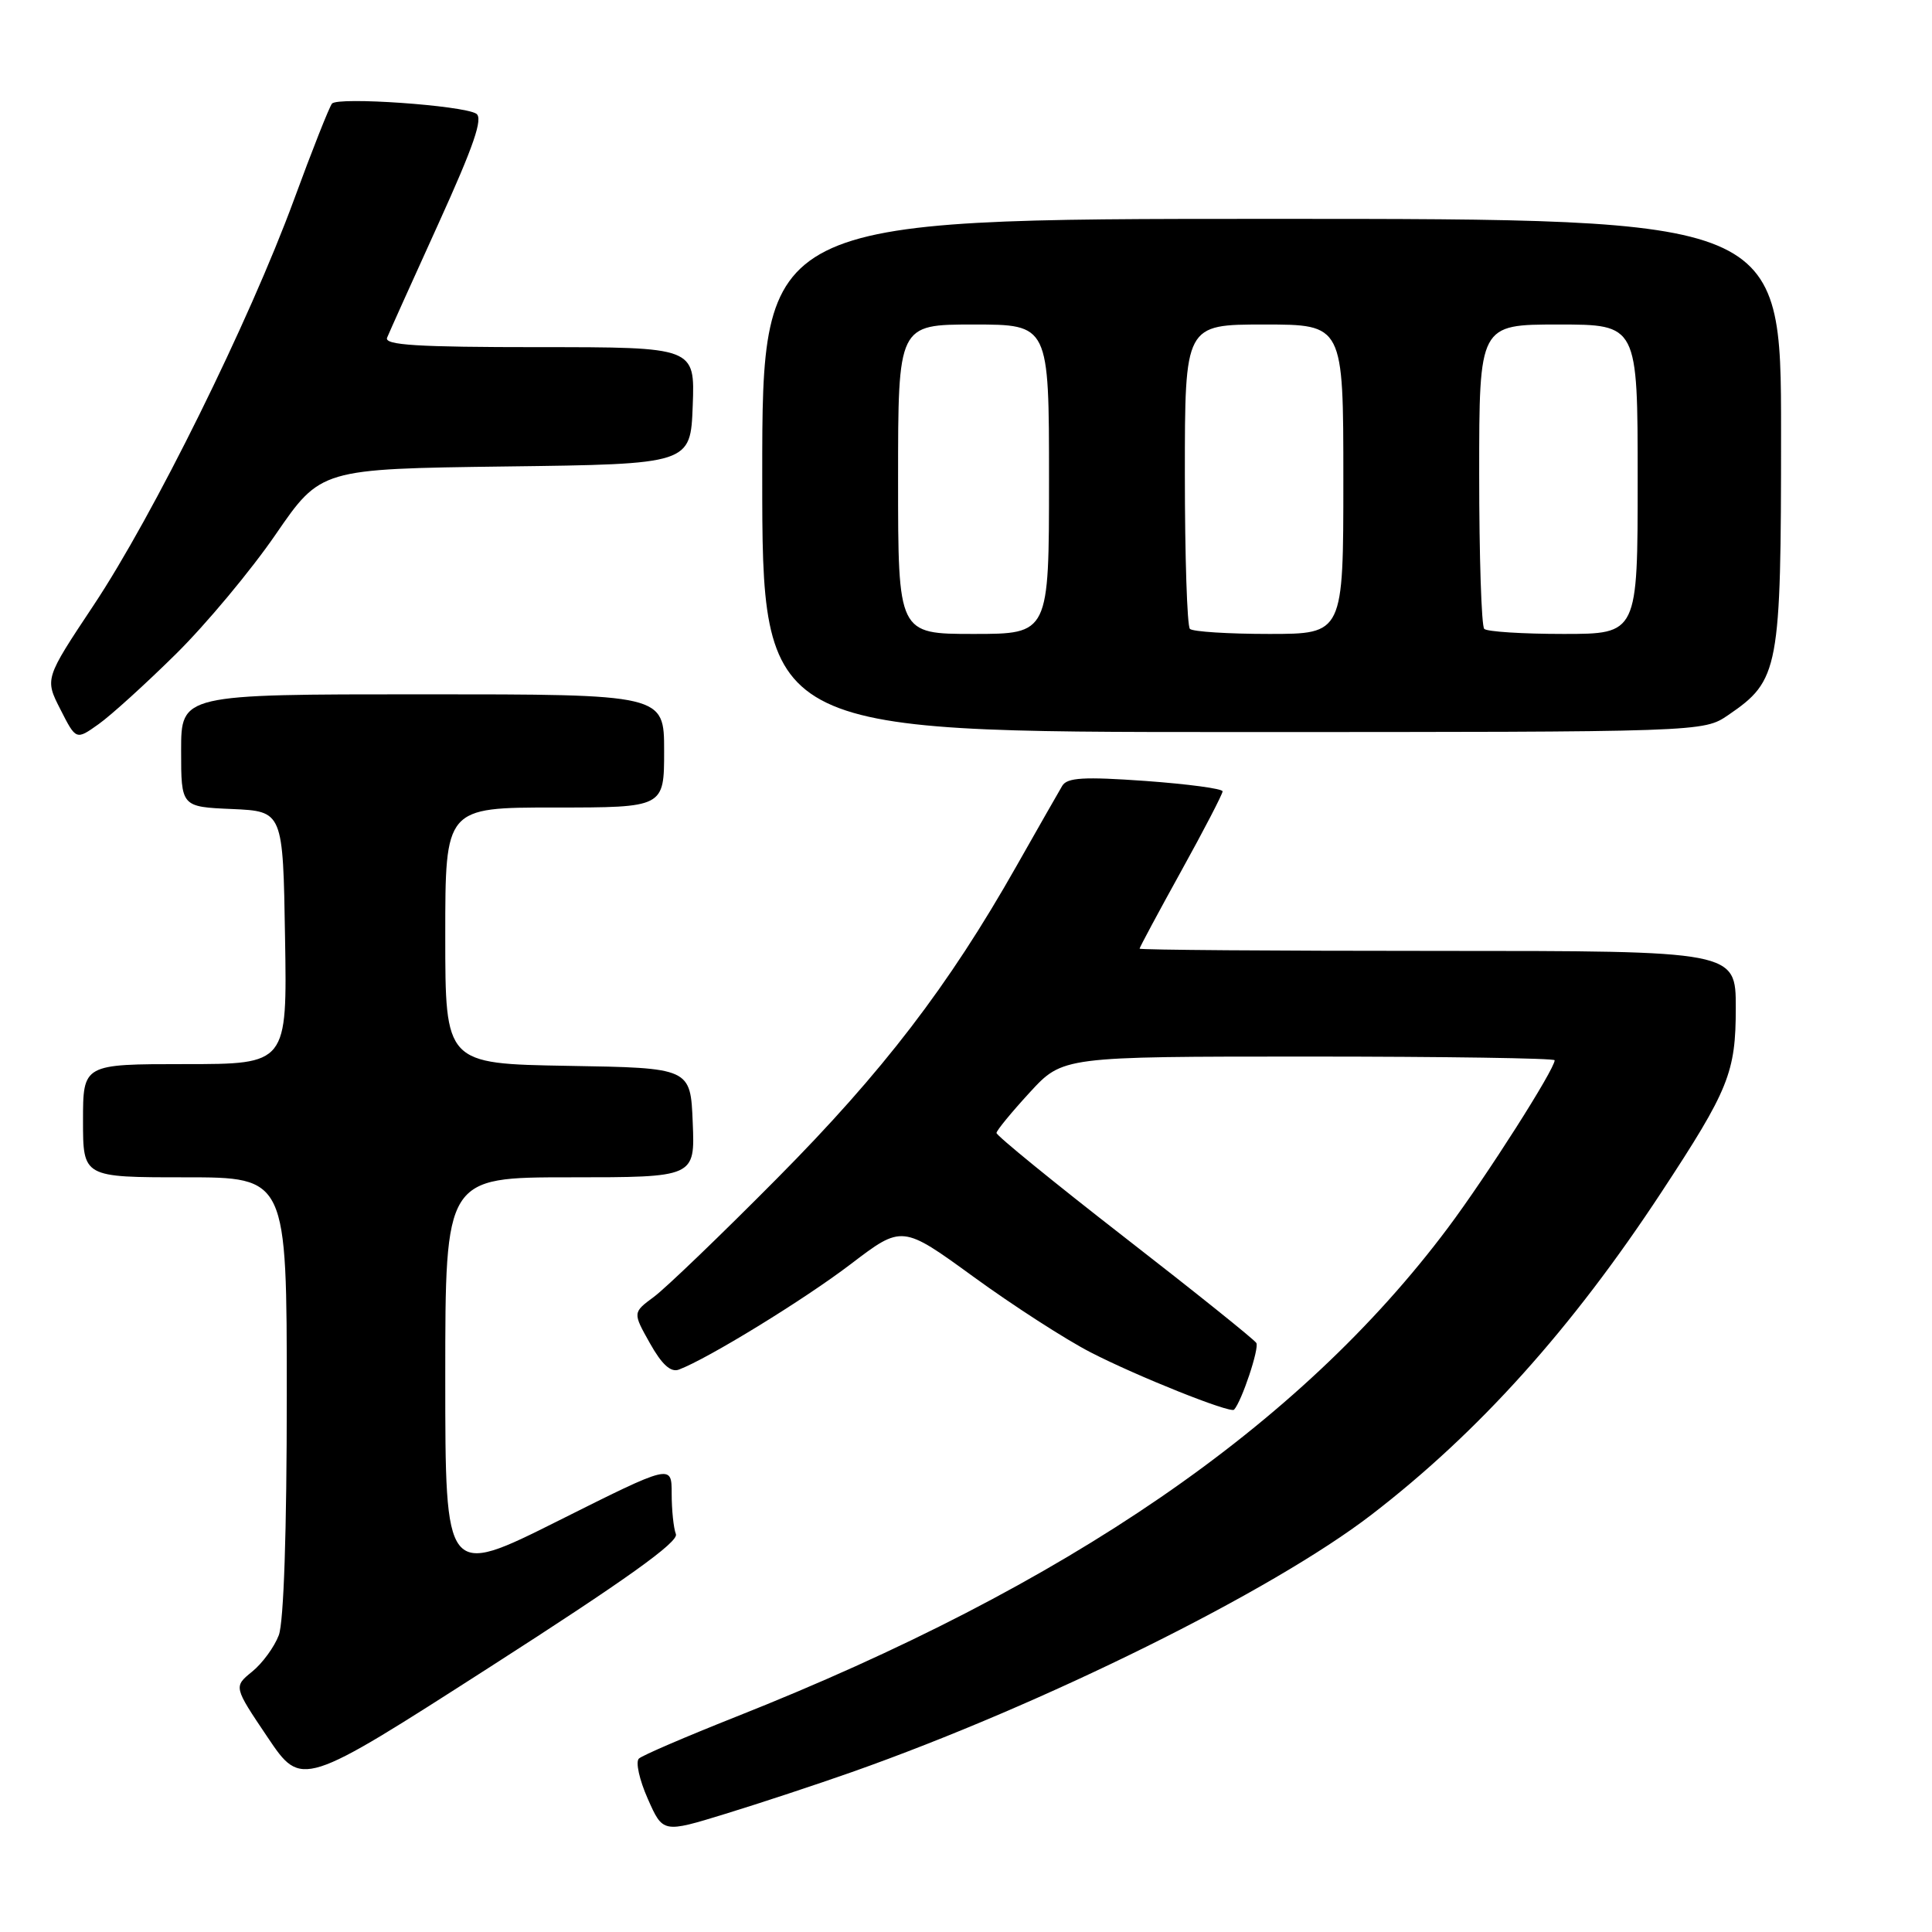 <?xml version="1.0" encoding="UTF-8" standalone="no"?>
<!DOCTYPE svg PUBLIC "-//W3C//DTD SVG 1.1//EN" "http://www.w3.org/Graphics/SVG/1.1/DTD/svg11.dtd" >
<svg xmlns="http://www.w3.org/2000/svg" xmlns:xlink="http://www.w3.org/1999/xlink" version="1.1" viewBox="0 0 256 256">
 <g >
 <path fill="currentColor"
d=" M 112.88 234.81 C 138.29 225.84 168.55 210.85 181.75 200.69 C 195.92 189.79 208.25 176.07 220.13 158.00 C 229.09 144.37 230.00 142.12 230.00 133.54 C 230.00 126.00 230.00 126.00 190.50 126.00 C 168.78 126.00 151.00 125.87 151.00 125.70 C 151.00 125.54 153.47 120.93 156.50 115.45 C 159.53 109.98 162.00 105.21 162.00 104.86 C 162.00 104.50 157.40 103.89 151.78 103.48 C 143.59 102.90 141.40 103.03 140.75 104.13 C 140.30 104.88 137.57 109.68 134.67 114.79 C 125.67 130.68 117.00 141.99 103.00 156.11 C 95.58 163.60 88.22 170.67 86.66 171.83 C 83.83 173.92 83.83 173.92 86.12 177.99 C 87.70 180.81 88.88 181.88 89.95 181.48 C 93.77 180.05 106.54 172.22 112.73 167.50 C 119.54 162.31 119.54 162.31 129.02 169.20 C 134.23 172.99 141.19 177.48 144.49 179.18 C 150.61 182.34 163.04 187.31 163.52 186.79 C 164.53 185.70 166.89 178.63 166.47 177.95 C 166.18 177.48 158.31 171.17 148.97 163.92 C 139.64 156.67 132.02 150.46 132.04 150.12 C 132.06 149.78 134.05 147.36 136.45 144.75 C 140.82 140.00 140.82 140.00 173.41 140.00 C 191.34 140.00 206.00 140.22 206.00 140.49 C 206.00 141.69 196.99 155.84 191.84 162.72 C 172.17 188.98 141.41 210.10 97.50 227.49 C 90.90 230.11 85.12 232.59 84.66 233.02 C 84.19 233.44 84.72 235.84 85.83 238.34 C 87.84 242.89 87.84 242.89 96.13 240.34 C 100.69 238.94 108.23 236.45 112.88 234.81 Z  M 89.56 203.28 C 89.25 202.49 89.00 200.07 89.00 197.91 C 89.00 193.99 89.00 193.99 74.00 201.50 C 59.00 209.01 59.00 209.01 59.00 182.51 C 59.00 156.00 59.00 156.00 75.54 156.00 C 92.09 156.00 92.09 156.00 91.79 148.75 C 91.50 141.50 91.50 141.50 75.25 141.23 C 59.00 140.95 59.00 140.95 59.00 123.98 C 59.00 107.00 59.00 107.00 73.50 107.00 C 88.00 107.00 88.00 107.00 88.00 99.50 C 88.00 92.00 88.00 92.00 56.00 92.00 C 24.00 92.00 24.00 92.00 24.00 99.45 C 24.00 106.91 24.00 106.91 30.75 107.20 C 37.50 107.50 37.50 107.50 37.77 124.25 C 38.05 141.00 38.05 141.00 24.52 141.00 C 11.00 141.00 11.00 141.00 11.00 148.50 C 11.00 156.00 11.00 156.00 24.50 156.00 C 38.00 156.00 38.00 156.00 38.00 184.93 C 38.00 202.94 37.60 214.93 36.94 216.68 C 36.35 218.23 34.77 220.40 33.41 221.50 C 30.95 223.50 30.95 223.50 35.46 230.20 C 39.97 236.90 39.97 236.90 65.04 220.81 C 82.92 209.34 89.95 204.31 89.56 203.28 Z  M 23.31 86.66 C 27.30 82.72 33.25 75.59 36.53 70.81 C 42.50 62.13 42.50 62.13 67.00 61.81 C 91.50 61.50 91.50 61.50 91.79 53.75 C 92.08 46.00 92.08 46.00 71.44 46.00 C 55.31 46.00 50.90 45.73 51.29 44.75 C 51.57 44.06 54.62 37.28 58.08 29.67 C 62.78 19.32 64.05 15.65 63.10 15.06 C 61.31 13.96 44.77 12.80 43.99 13.73 C 43.64 14.15 41.36 19.90 38.94 26.50 C 33.02 42.60 20.33 68.29 12.39 80.22 C 5.93 89.94 5.93 89.94 8.01 94.01 C 10.08 98.08 10.08 98.08 13.07 95.95 C 14.72 94.78 19.32 90.60 23.31 86.66 Z  M 229.00 94.75 C 235.75 90.14 236.00 88.79 236.00 57.27 C 236.00 29.00 236.00 29.00 168.50 29.00 C 101.00 29.00 101.00 29.00 101.00 63.00 C 101.00 97.00 101.00 97.00 163.35 97.00 C 225.70 97.00 225.70 97.00 229.00 94.75 Z  M 119.00 63.50 C 119.00 43.00 119.00 43.00 129.00 43.00 C 139.00 43.00 139.00 43.00 139.00 63.50 C 139.00 84.00 139.00 84.00 129.00 84.00 C 119.00 84.00 119.00 84.00 119.00 63.50 Z  M 157.67 83.33 C 157.30 82.97 157.00 73.74 157.00 62.83 C 157.00 43.00 157.00 43.00 167.50 43.00 C 178.00 43.00 178.00 43.00 178.00 63.50 C 178.00 84.00 178.00 84.00 168.17 84.00 C 162.76 84.00 158.03 83.70 157.67 83.33 Z  M 196.67 83.33 C 196.30 82.97 196.00 73.74 196.00 62.83 C 196.00 43.00 196.00 43.00 206.50 43.00 C 217.00 43.00 217.00 43.00 217.00 63.50 C 217.00 84.00 217.00 84.00 207.17 84.00 C 201.76 84.00 197.03 83.70 196.67 83.33 Z "/>
</g>
</svg>